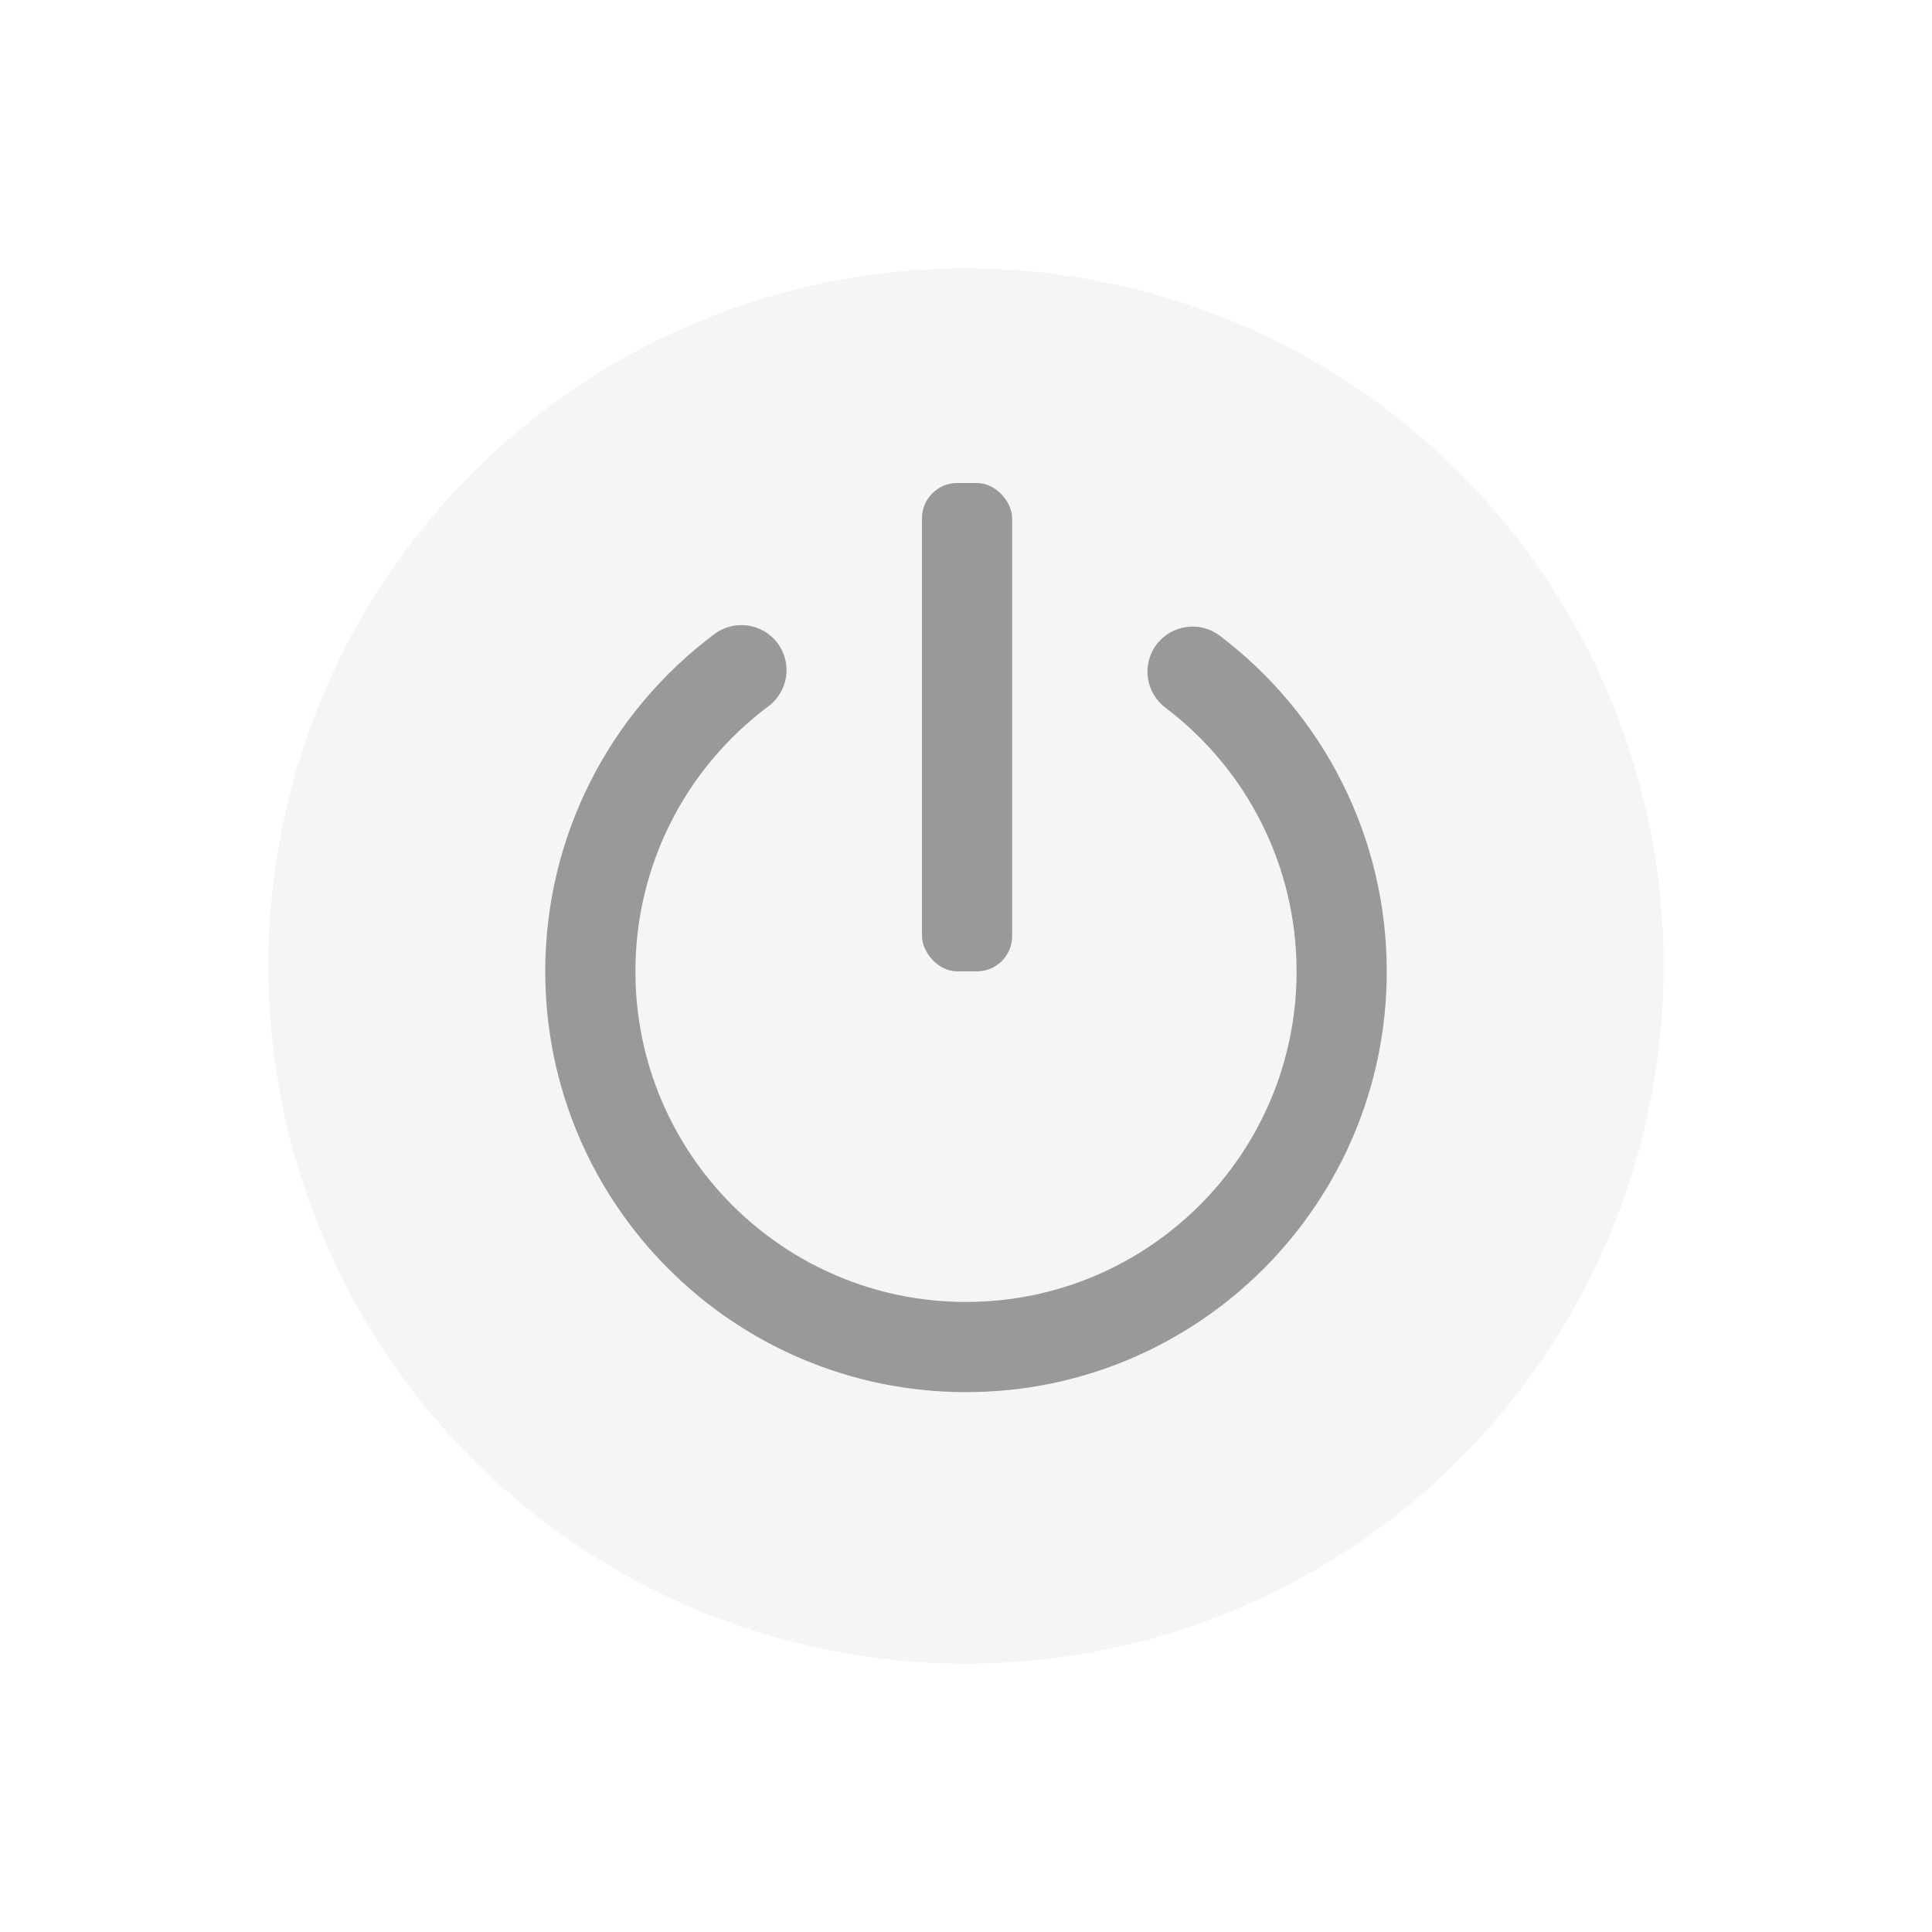 <?xml version="1.0" encoding="UTF-8"?>
<svg width="46px" height="46px" viewBox="0 0 46 46" version="1.1" xmlns="http://www.w3.org/2000/svg" xmlns:xlink="http://www.w3.org/1999/xlink">
    <!-- Generator: Sketch 58 (84663) - https://sketch.com -->
    <title>公共/开关-关icon</title>
    <desc>Created with Sketch.</desc>
    <g id="页面-1" stroke="none" stroke-width="1" fill="none" fill-rule="evenodd">
        <g id="首页（已添加设备）-选择分类3" transform="translate(-314, -315)">
            <g id="设备1" transform="translate(12, 243)">
                <g id="设备1备份" transform="translate(179, 0)">
                    <g id="编组-3" transform="translate(123, 72)">
                        <g id="公共/开关灭icon">
                            <g id="首页/添加icon备份">
                                <rect id="矩形" fill="#D8D8D8" opacity="0" x="0" y="0" width="46" height="46"></rect>
                                <circle id="椭圆形" fill-opacity="0.1" fill="#999999" cx="23" cy="23" r="16.611"></circle>
                                <g id="编组-10" transform="translate(12.778, 11.5)" fill="#999999">
                                    <path d="M4.234,3.596 C1.718,5.475 0.204,8.427 0.204,11.628 C0.204,17.16 4.69,21.646 10.222,21.646 C15.755,21.646 20.24,17.16 20.24,11.628 C20.24,8.45 18.749,5.518 16.264,3.636 C15.791,3.278 15.118,3.372 14.76,3.844 C14.402,4.317 14.496,4.99 14.968,5.348 C16.923,6.828 18.093,9.13 18.093,11.628 C18.093,15.975 14.569,19.499 10.222,19.499 C5.875,19.499 2.351,15.975 2.351,11.628 C2.351,9.111 3.539,6.794 5.518,5.316 C5.993,4.962 6.091,4.289 5.736,3.814 C5.381,3.339 4.709,3.242 4.234,3.596 Z" id="路径" fill-rule="nonzero"></path>
                                    <rect id="矩形" x="9.174" y="0" width="2.147" height="11.628" rx="0.84"></rect>
                                </g>
                            </g>
                        </g>
                    </g>
                </g>
            </g>
        </g>
    </g>
</svg>